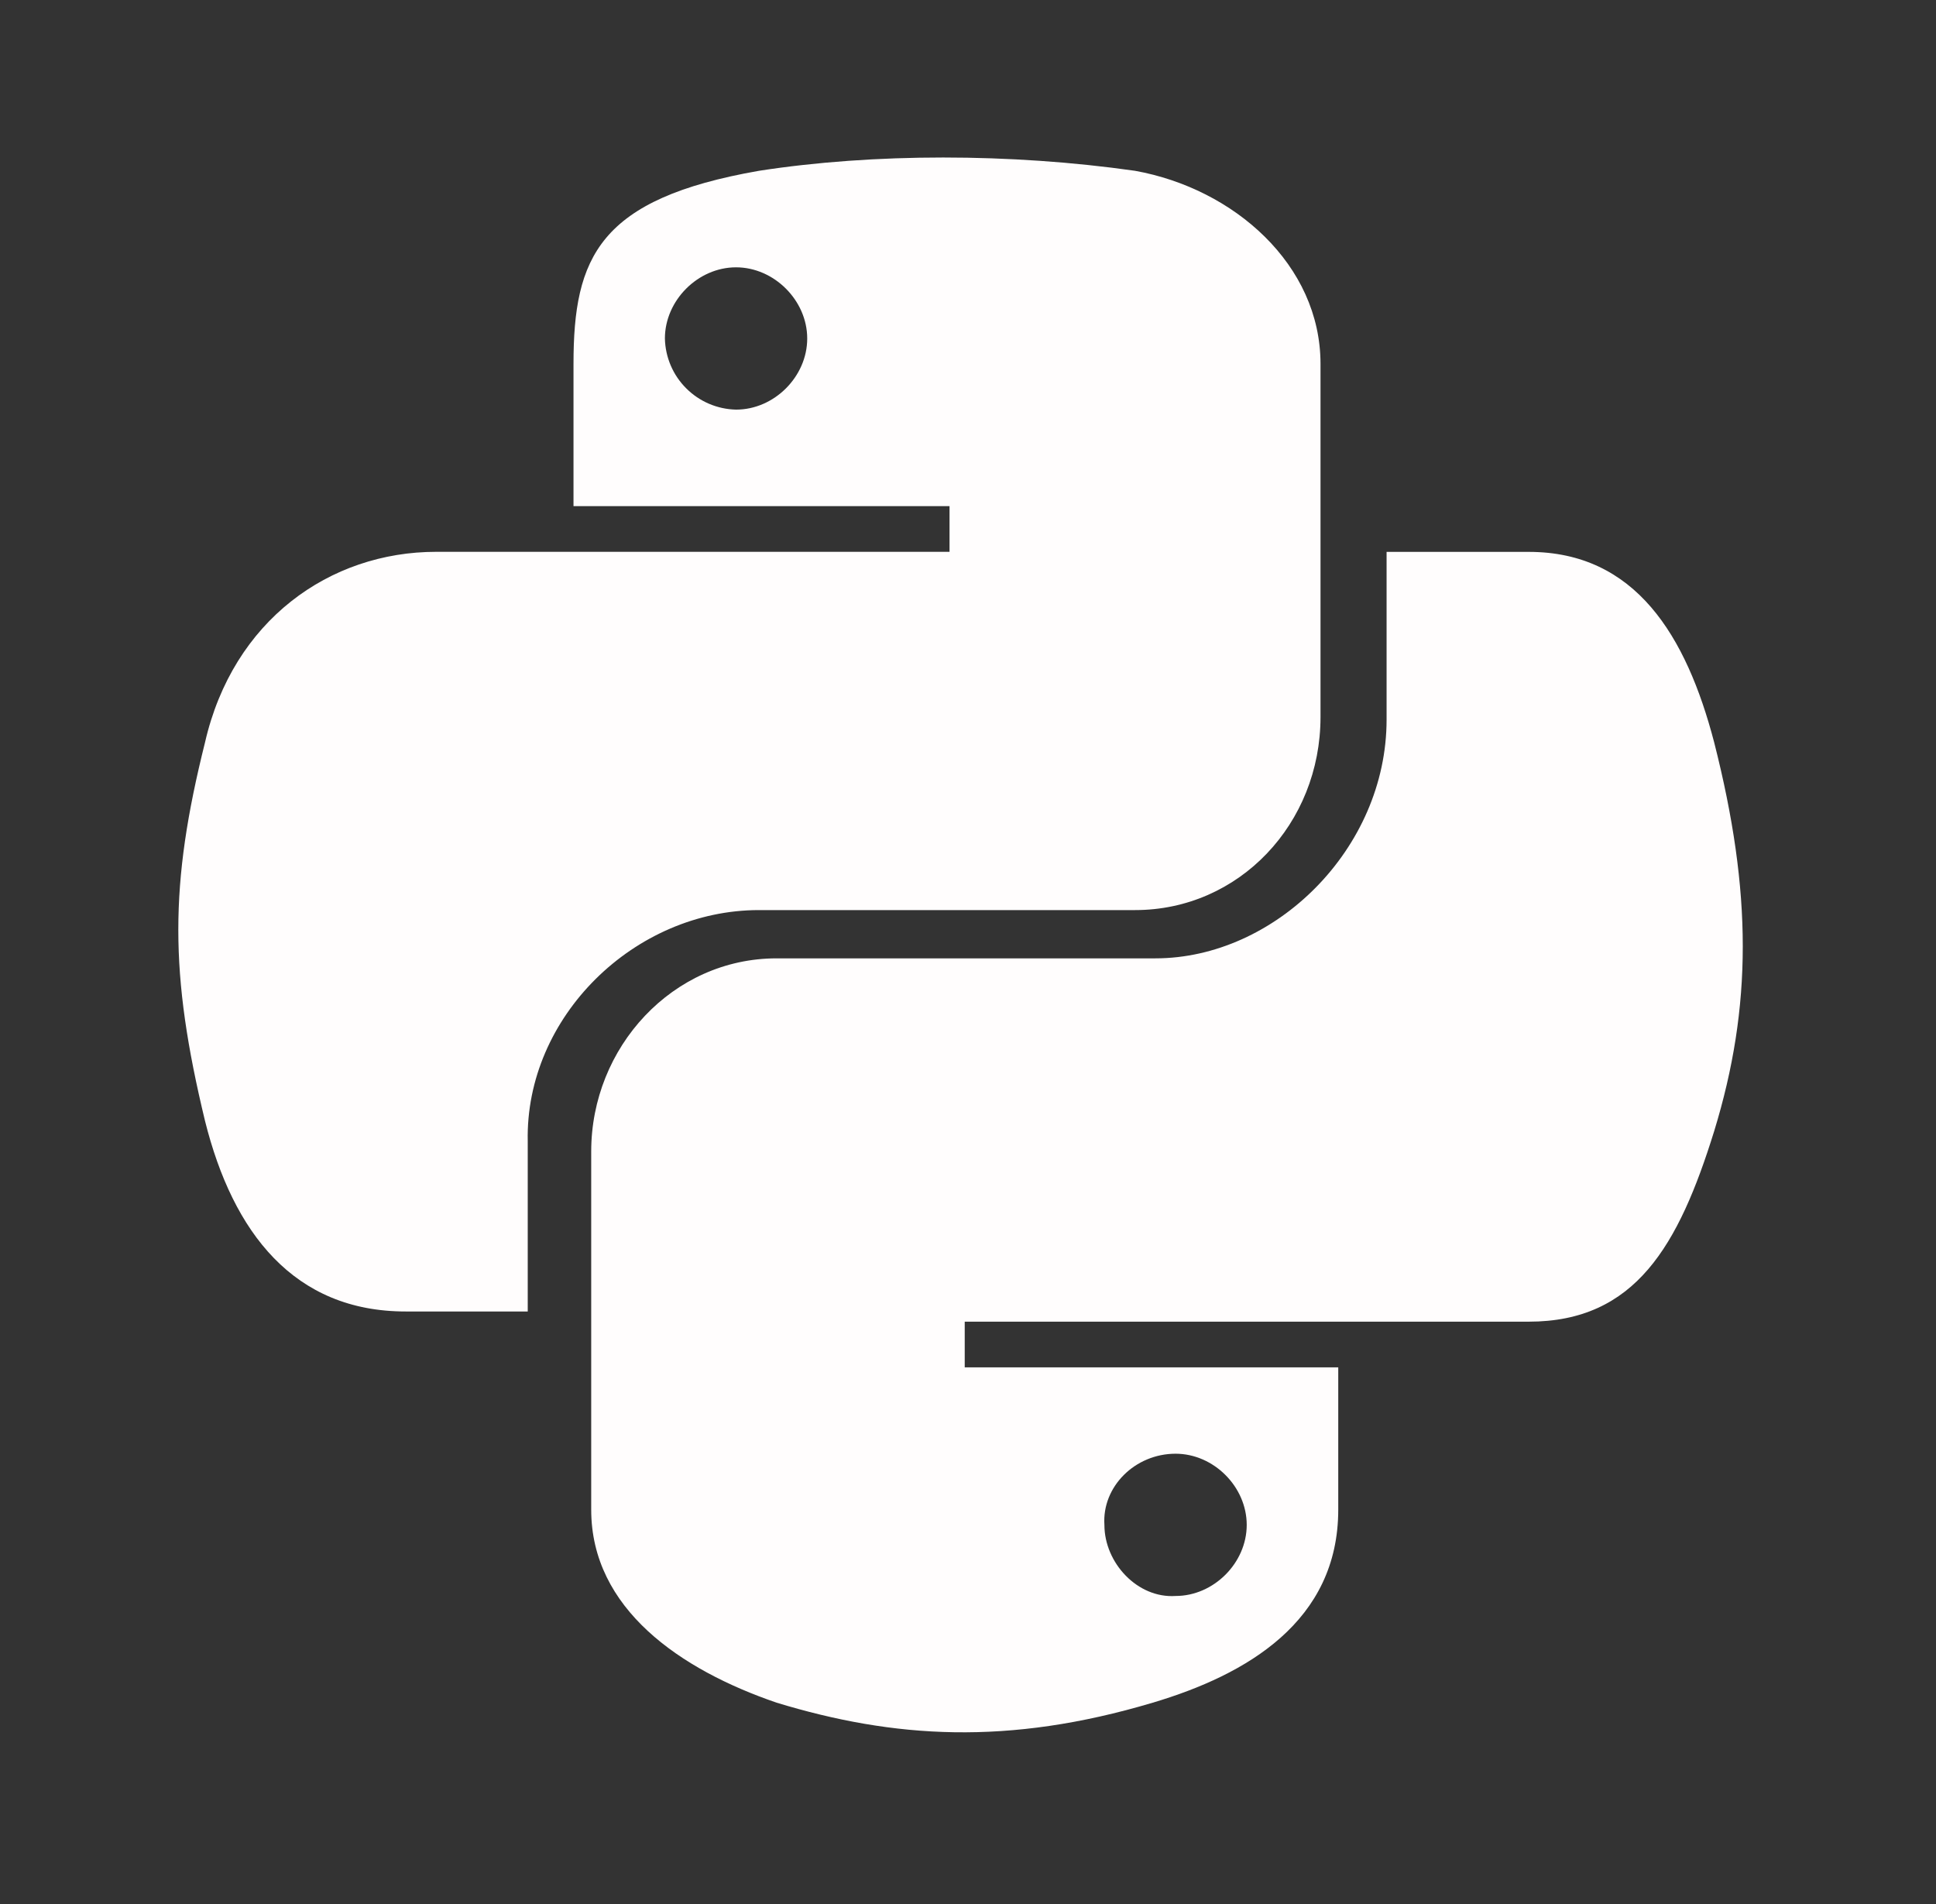 <svg width="61" height="60" viewBox="0 0 61 60" fill="none" xmlns="http://www.w3.org/2000/svg">
<rect x="0" y="0" width="61" height="60" fill="#333333" stroke="none"/>
<path d="M54.011 23.396C53.133 20.034 51.53 17.391 48.168 17.391H43.689V22.677C43.689 26.758 40.166 30.2 36.404 30.2H24.471C21.191 30.2 18.628 33.004 18.628 36.284V47.574C18.628 50.693 21.432 52.616 24.471 53.656C28.156 54.777 31.756 55.018 36.32 53.656C39.282 52.775 42.166 51.095 42.166 47.571V43.088H30.397V41.649H48.168C51.53 41.649 52.892 39.247 54.011 35.644C55.212 31.721 55.212 28.118 54.011 23.396ZM37.039 45.81C38.243 45.81 39.282 46.852 39.282 48.053C39.282 49.254 38.24 50.293 37.042 50.293C35.841 50.373 34.798 49.251 34.798 48.053C34.719 46.852 35.759 45.81 37.042 45.81M23.916 28.679H35.764C39.044 28.679 41.607 25.957 41.607 22.595V11.466C41.607 8.345 38.885 5.943 35.761 5.382C31.841 4.824 27.516 4.824 23.916 5.382C18.871 6.263 18.07 8.104 18.07 11.466V15.95H29.918V17.389H13.745C10.383 17.389 7.34 19.553 6.46 23.394C5.338 27.877 5.338 30.679 6.46 35.324C7.34 38.847 9.263 41.328 12.784 41.328H16.628V35.964C16.546 32.041 19.99 28.679 23.913 28.679M23.194 12.908C22.603 12.896 22.04 12.656 21.622 12.238C21.203 11.821 20.963 11.258 20.95 10.667C20.95 9.466 21.992 8.424 23.191 8.424C24.39 8.424 25.434 9.466 25.434 10.667C25.434 11.868 24.394 12.908 23.194 12.908Z" fill="#FFFDFD"/>
</svg>
